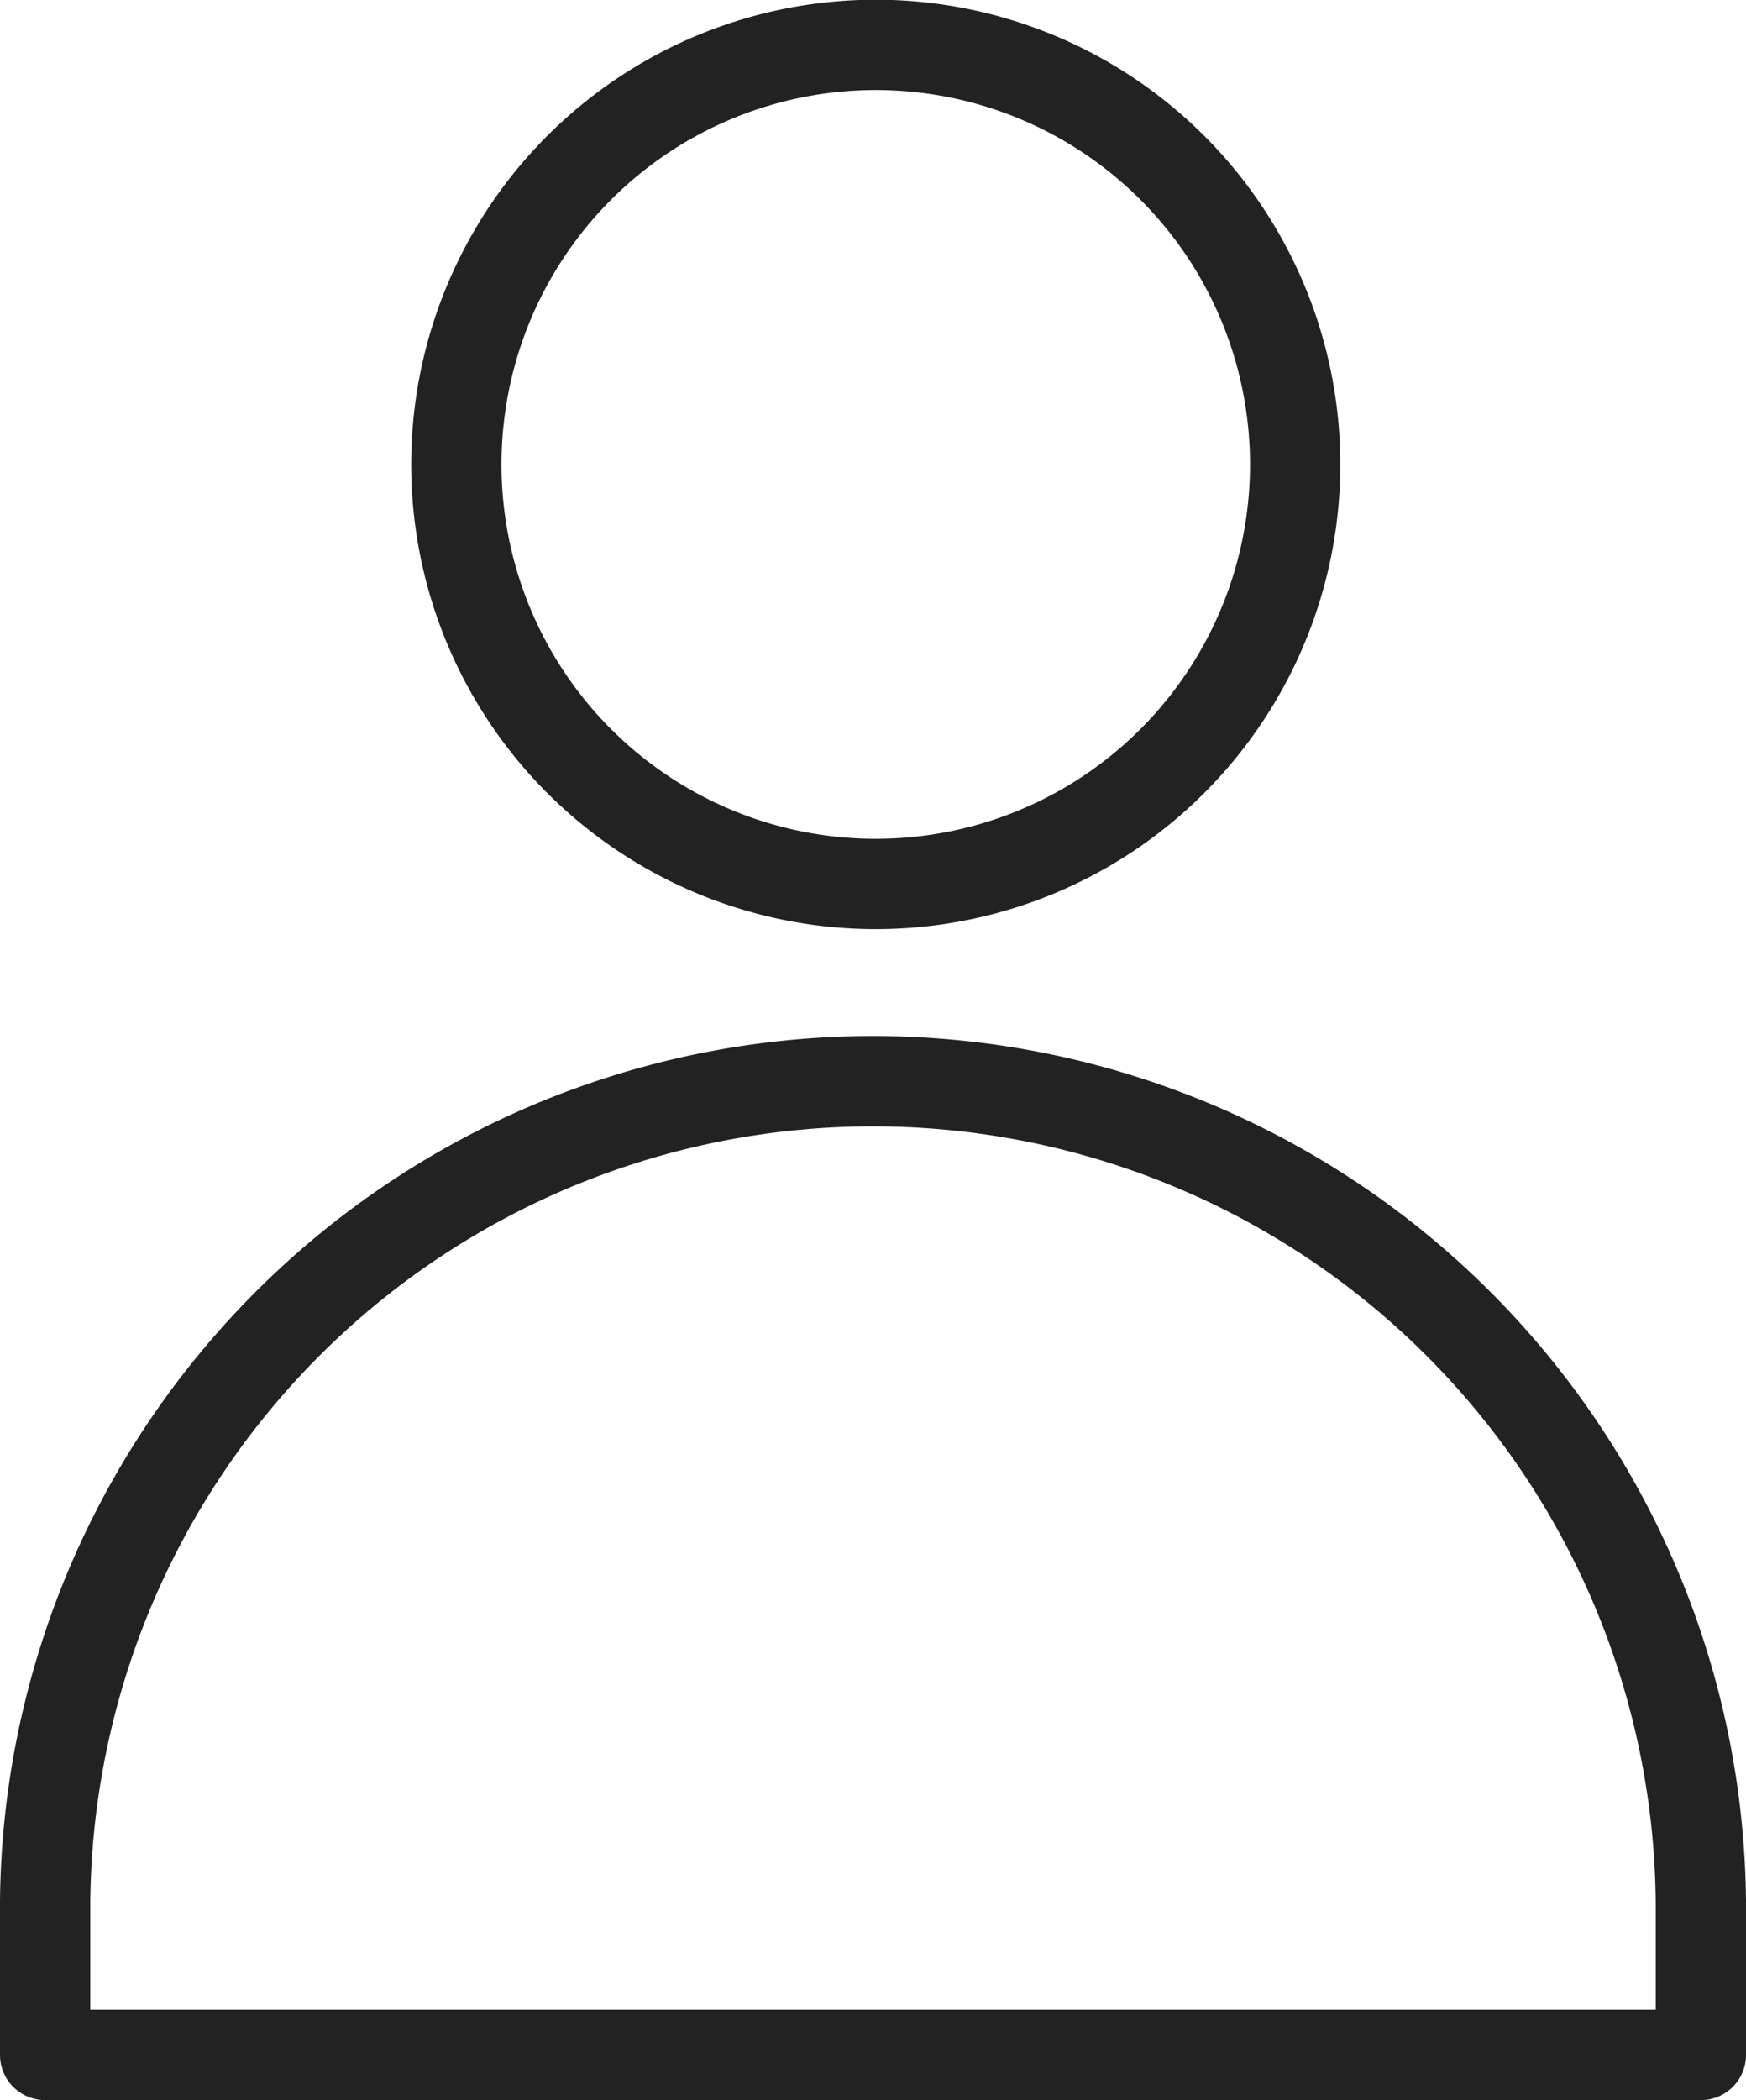 <svg xmlns="http://www.w3.org/2000/svg" width="19.337" height="23.252" viewBox="0 0 19.337 23.252">
    <defs>
        <style>
            .cls-1{fill:none;stroke:#222;stroke-linejoin:round}
        </style>
    </defs>
    <g id="그룹_876" transform="translate(.5 .5)">
        <path id="패스_1868" d="M103.087 241.63v1.708H84.75v-1.708a9.169 9.169 0 0 1 18.337 0z" class="cls-1" transform="translate(-84.75 -221.086)"/>
        <path id="패스_1869" d="M158.858 68.5a4.645 4.645 0 1 1-3.278-1.354 4.645 4.645 0 0 1 3.278 1.354z" class="cls-1" transform="translate(-146.381 -67.149)"/>
    </g>
</svg>
